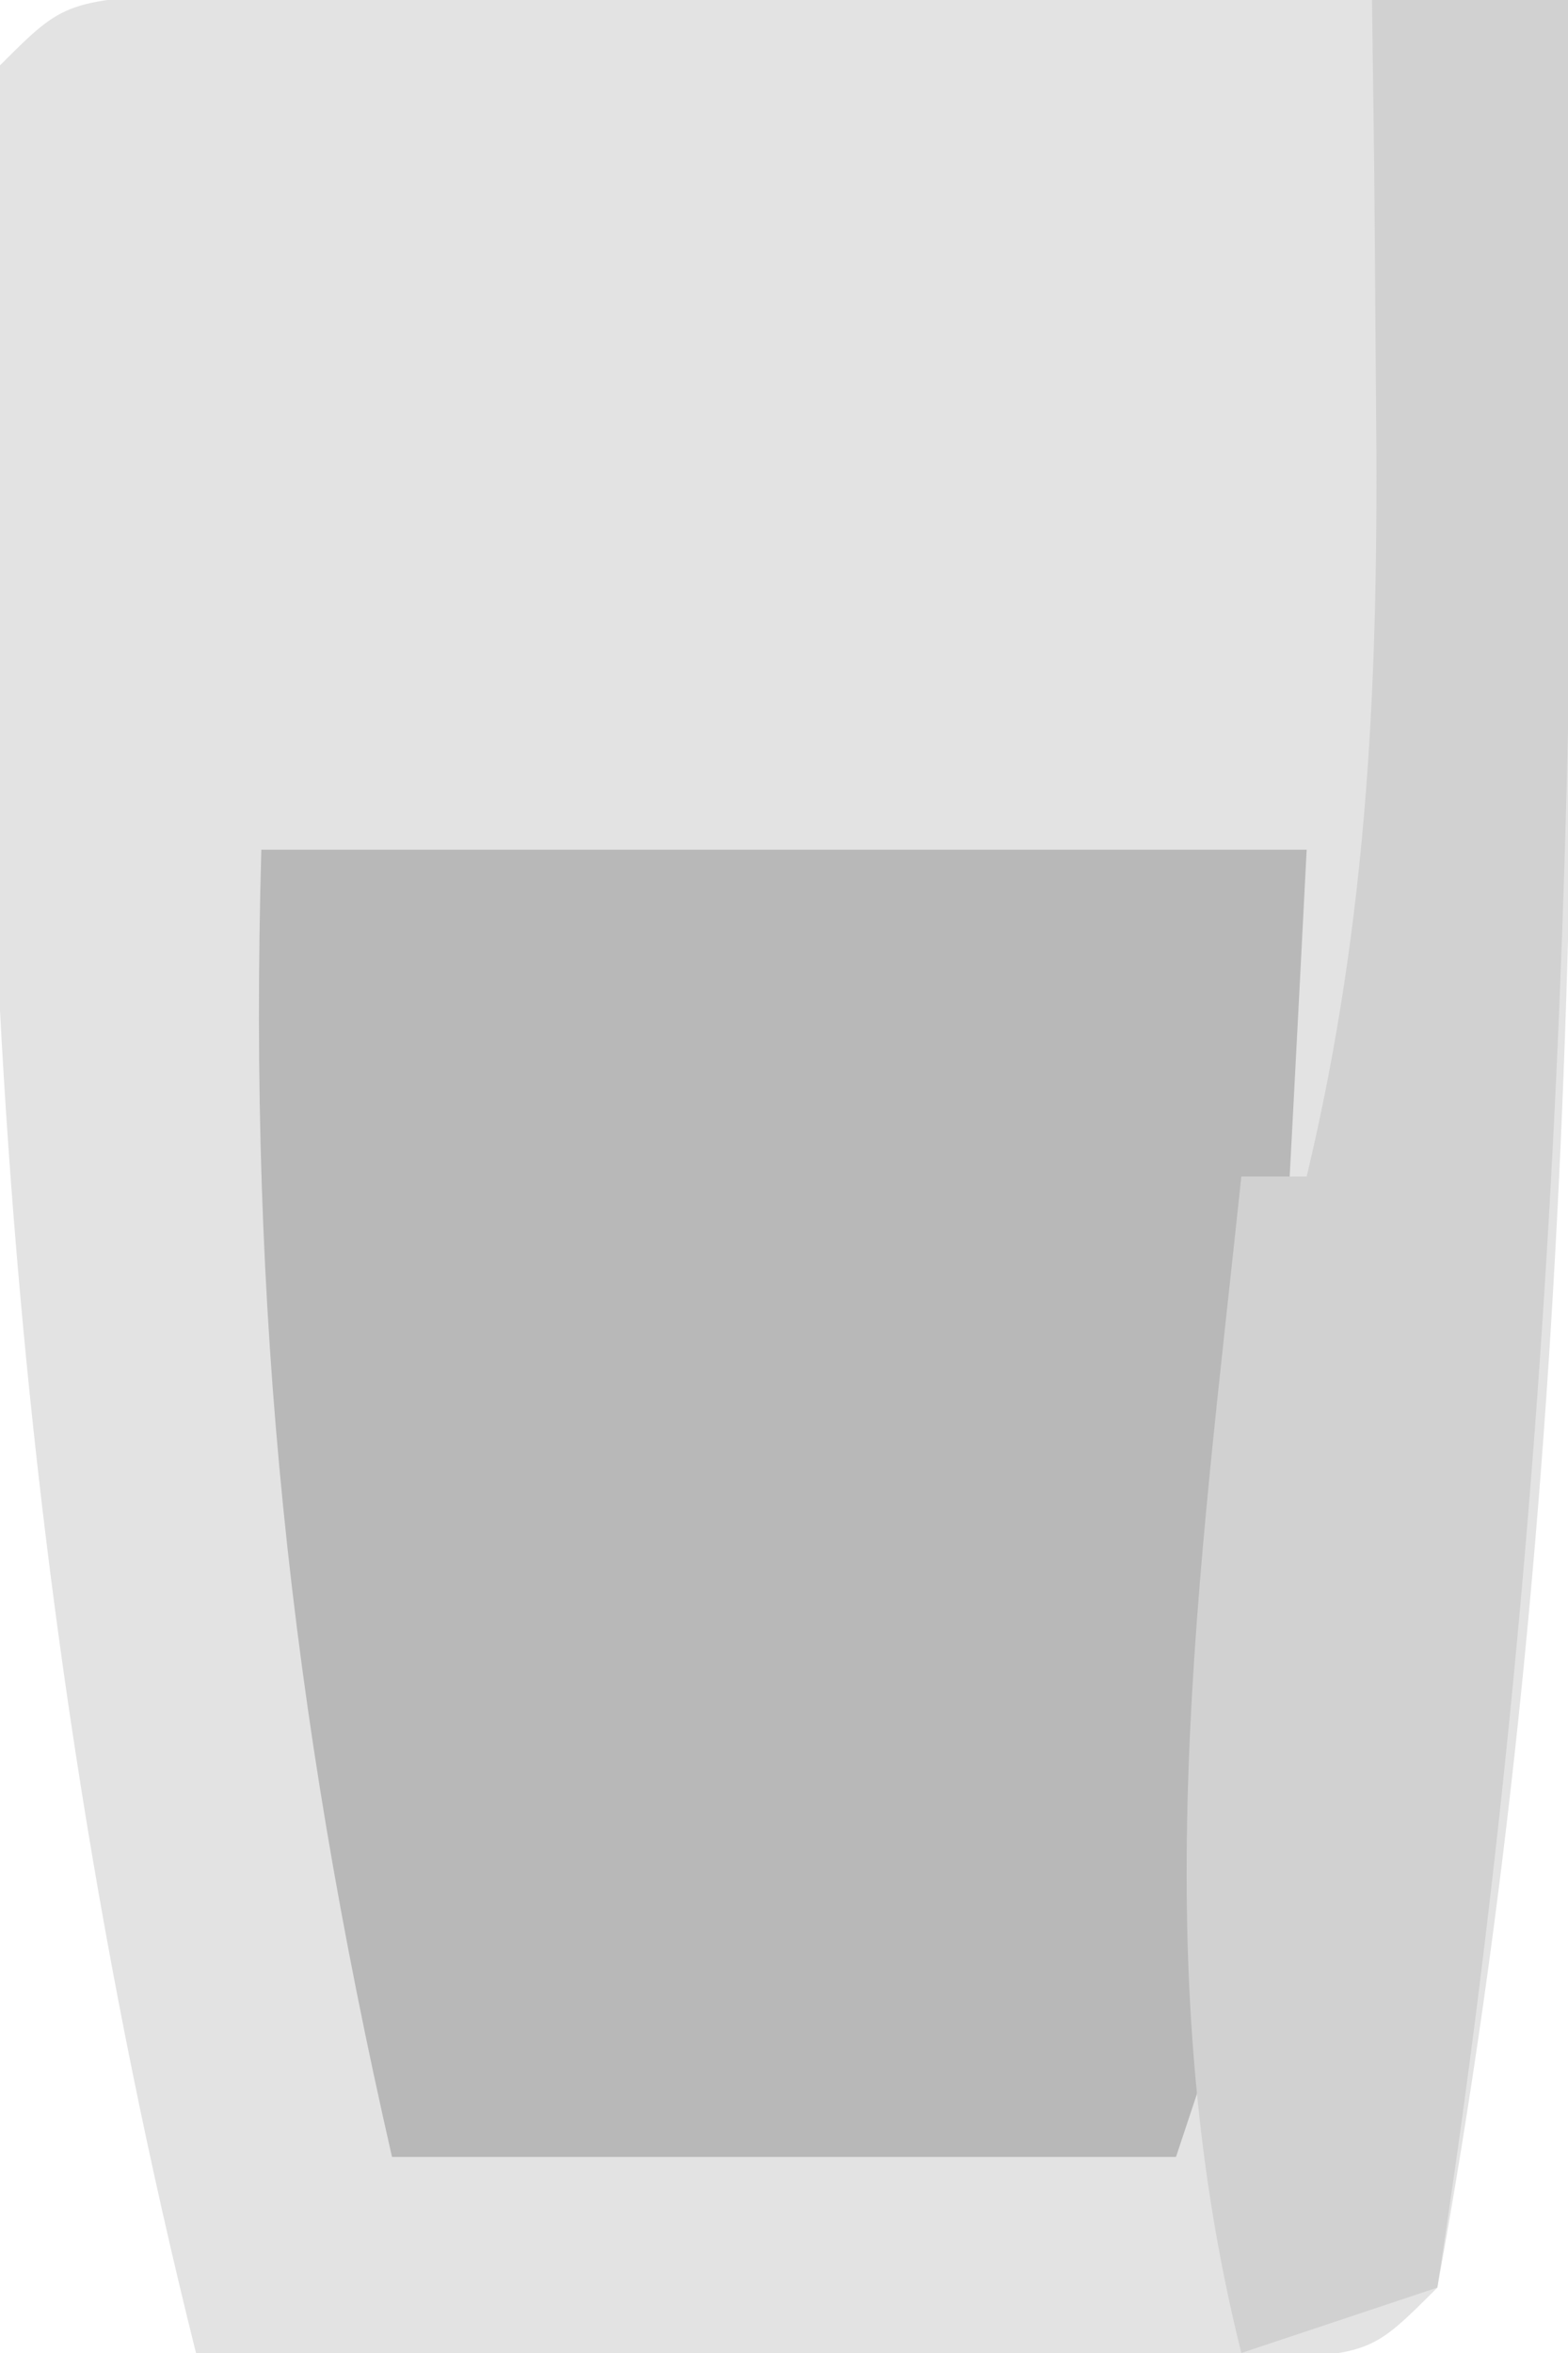 <?xml version="1.0" encoding="UTF-8"?>
<svg version="1.1" xmlns="http://www.w3.org/2000/svg" width="24" height="36">
<path d="M0 0 C0.958 0.005 1.917 0.01 2.904 0.016 C4.456 0.021 4.456 0.021 6.039 0.026 C7.127 0.034 8.216 0.042 9.338 0.051 C10.976 0.058 10.976 0.058 12.648 0.065 C15.357 0.077 18.066 0.093 20.775 0.114 C21.006 11.916 20.904 23.462 18.775 35.114 C17.775 36.114 17.775 36.114 16.009 36.227 C15.26 36.222 14.512 36.217 13.74 36.211 C12.931 36.208 12.122 36.205 11.289 36.201 C10.439 36.193 9.589 36.185 8.713 36.176 C7.859 36.172 7.005 36.167 6.125 36.162 C4.008 36.151 1.892 36.133 -0.225 36.114 C-3.094 24.636 -3.798 12.928 -3.225 1.114 C-2.225 0.114 -2.225 0.114 0 0 Z " fill="#E3E3E3" transform="translate(3.225,-0.114)"/>
<path d="M0 0 C5.28 0 10.56 0 16 0 C15.859 2.771 15.713 5.542 15.562 8.312 C15.523 9.098 15.484 9.884 15.443 10.693 C15.401 11.451 15.36 12.208 15.316 12.988 C15.261 14.033 15.261 14.033 15.205 15.099 C15 17 15 17 14 20 C10.04 20 6.08 20 2 20 C0.428 13.123 -0.201 7.051 0 0 Z " fill="#B8B8B8" transform="translate(4,13)"/>
<path d="M0 0 C0.99 0 1.98 0 3 0 C3.232 11.863 2.812 23.268 1 35 C-0.485 35.495 -0.485 35.495 -2 36 C-3.509 29.965 -2.642 24.103 -2 18 C-1.67 18 -1.34 18 -1 18 C-0.044 14.002 0.104 10.292 0.062 6.188 C0.053 5.026 0.044 3.865 0.035 2.668 C0.024 1.788 0.012 0.907 0 0 Z " fill="#D1D1D1" transform="translate(21,0)"/>
</svg>
